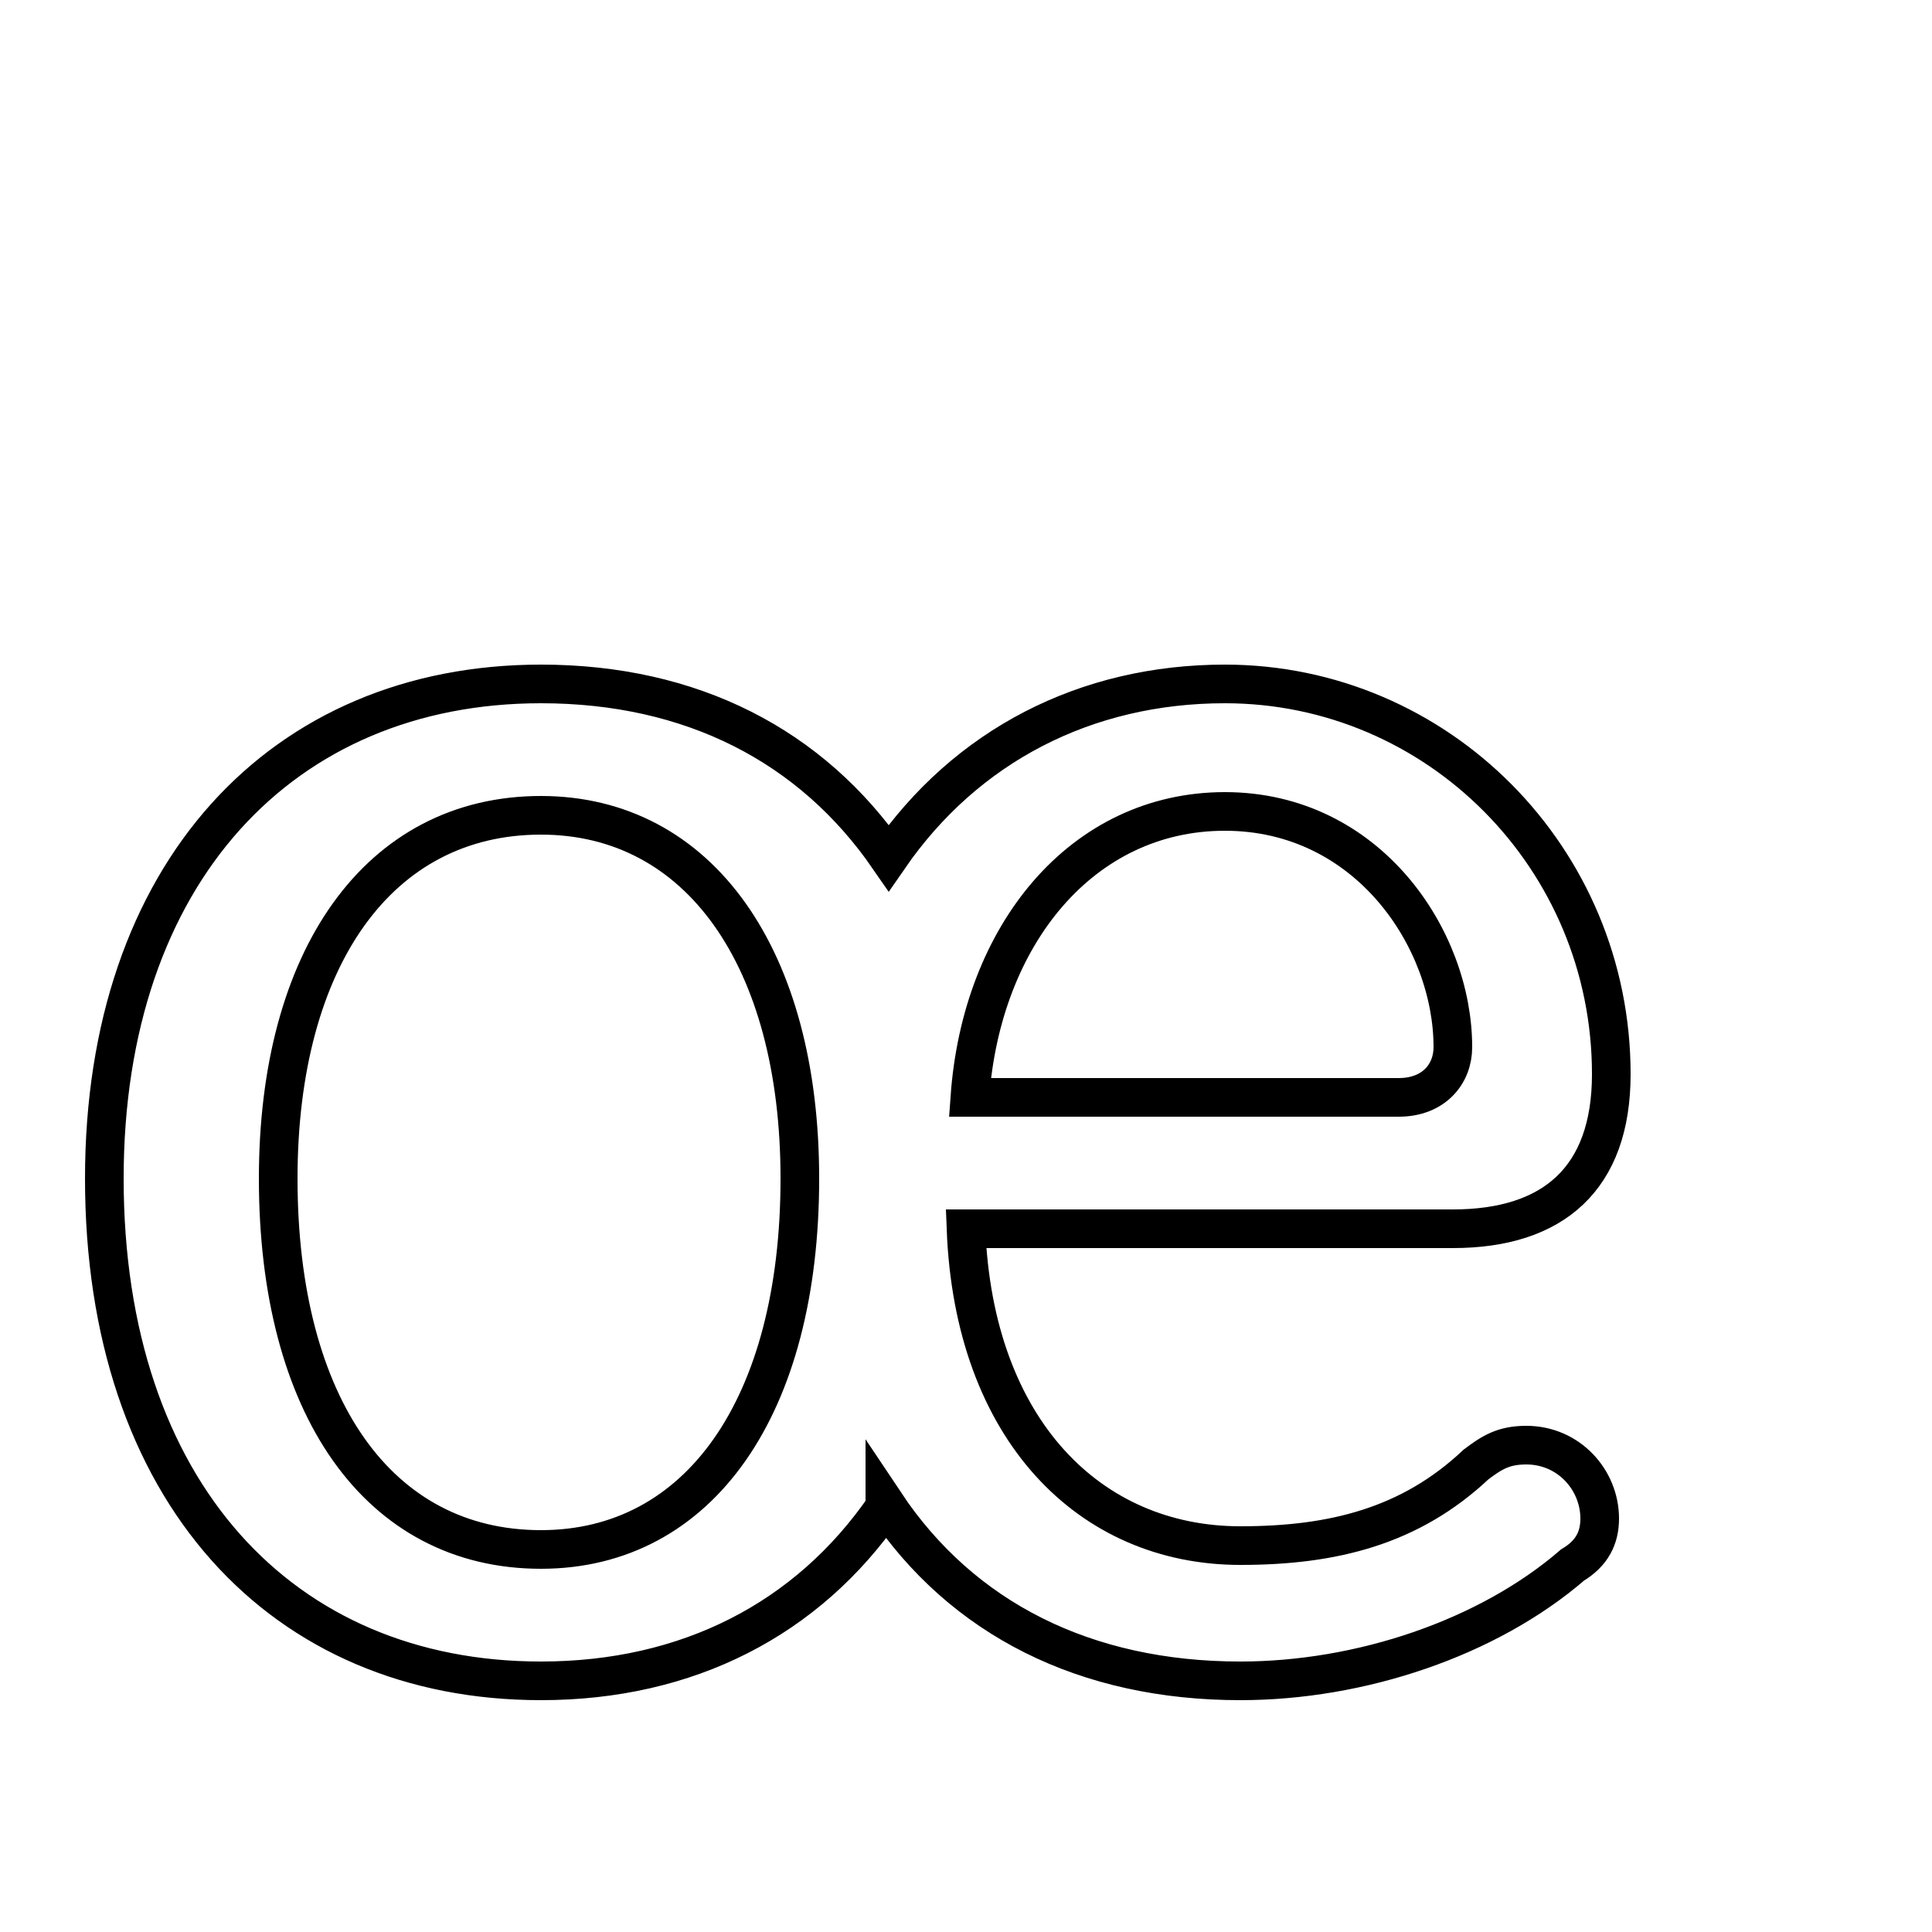 <svg xmlns="http://www.w3.org/2000/svg" viewBox="0 -44.0 50.0 50.0">
    <rect x="0" y="-44.0" width="50.0" height="50.0" fill="#808080" stroke="none"/>
    <g transform="scale(1, -1)">
        <!-- ボディの枠 -->
        <rect x="0" y="-6.0" width="50.0" height="50.0"
            stroke="white" fill="white"/>
        <!-- グリフ座標系の原点 -->
        <circle cx="0" cy="0" r="5" fill="white"/>
        <!-- グリフのアウトライン -->
        <g style="fill:none;stroke:#000000;stroke-width:1;">
<path d="M 25.1 15.6 C 25.4 19.8 28.0 23.0 31.7 23.0 C 35.4 23.0 37.6 19.7 37.6 16.9 C 37.6 16.2 37.1 15.6 36.2 15.6 Z M 14.0 3.9 C 9.8 3.9 7.2 7.6 7.2 13.5 C 7.2 19.2 9.8 22.9 14.0 22.9 C 18.1 22.9 20.7 19.2 20.7 13.5 C 20.7 7.6 18.1 3.9 14.0 3.9 Z M 22.9 5.1 C 24.9 2.1 28.1 0.5 32.1 0.5 C 35.2 0.5 38.5 1.6 40.7 3.5 C 41.2 3.8 41.4 4.2 41.4 4.7 C 41.4 5.7 40.6 6.6 39.5 6.6 C 38.9 6.6 38.6 6.4 38.2 6.1 C 36.5 4.5 34.5 4.0 32.1 4.0 C 28.2 4.0 25.2 7.0 25.0 12.2 L 37.6 12.2 C 40.2 12.2 41.7 13.5 41.7 16.2 C 41.7 21.8 37.2 26.3 31.7 26.3 C 28.1 26.3 25.0 24.7 23.0 21.8 C 21.0 24.7 17.9 26.3 14.0 26.3 C 7.3 26.3 2.7 21.4 2.7 13.5 C 2.7 5.4 7.3 0.5 14.0 0.5 C 17.8 0.5 20.9 2.1 22.9 5.0 Z"/>
</g>
</g>
</svg>